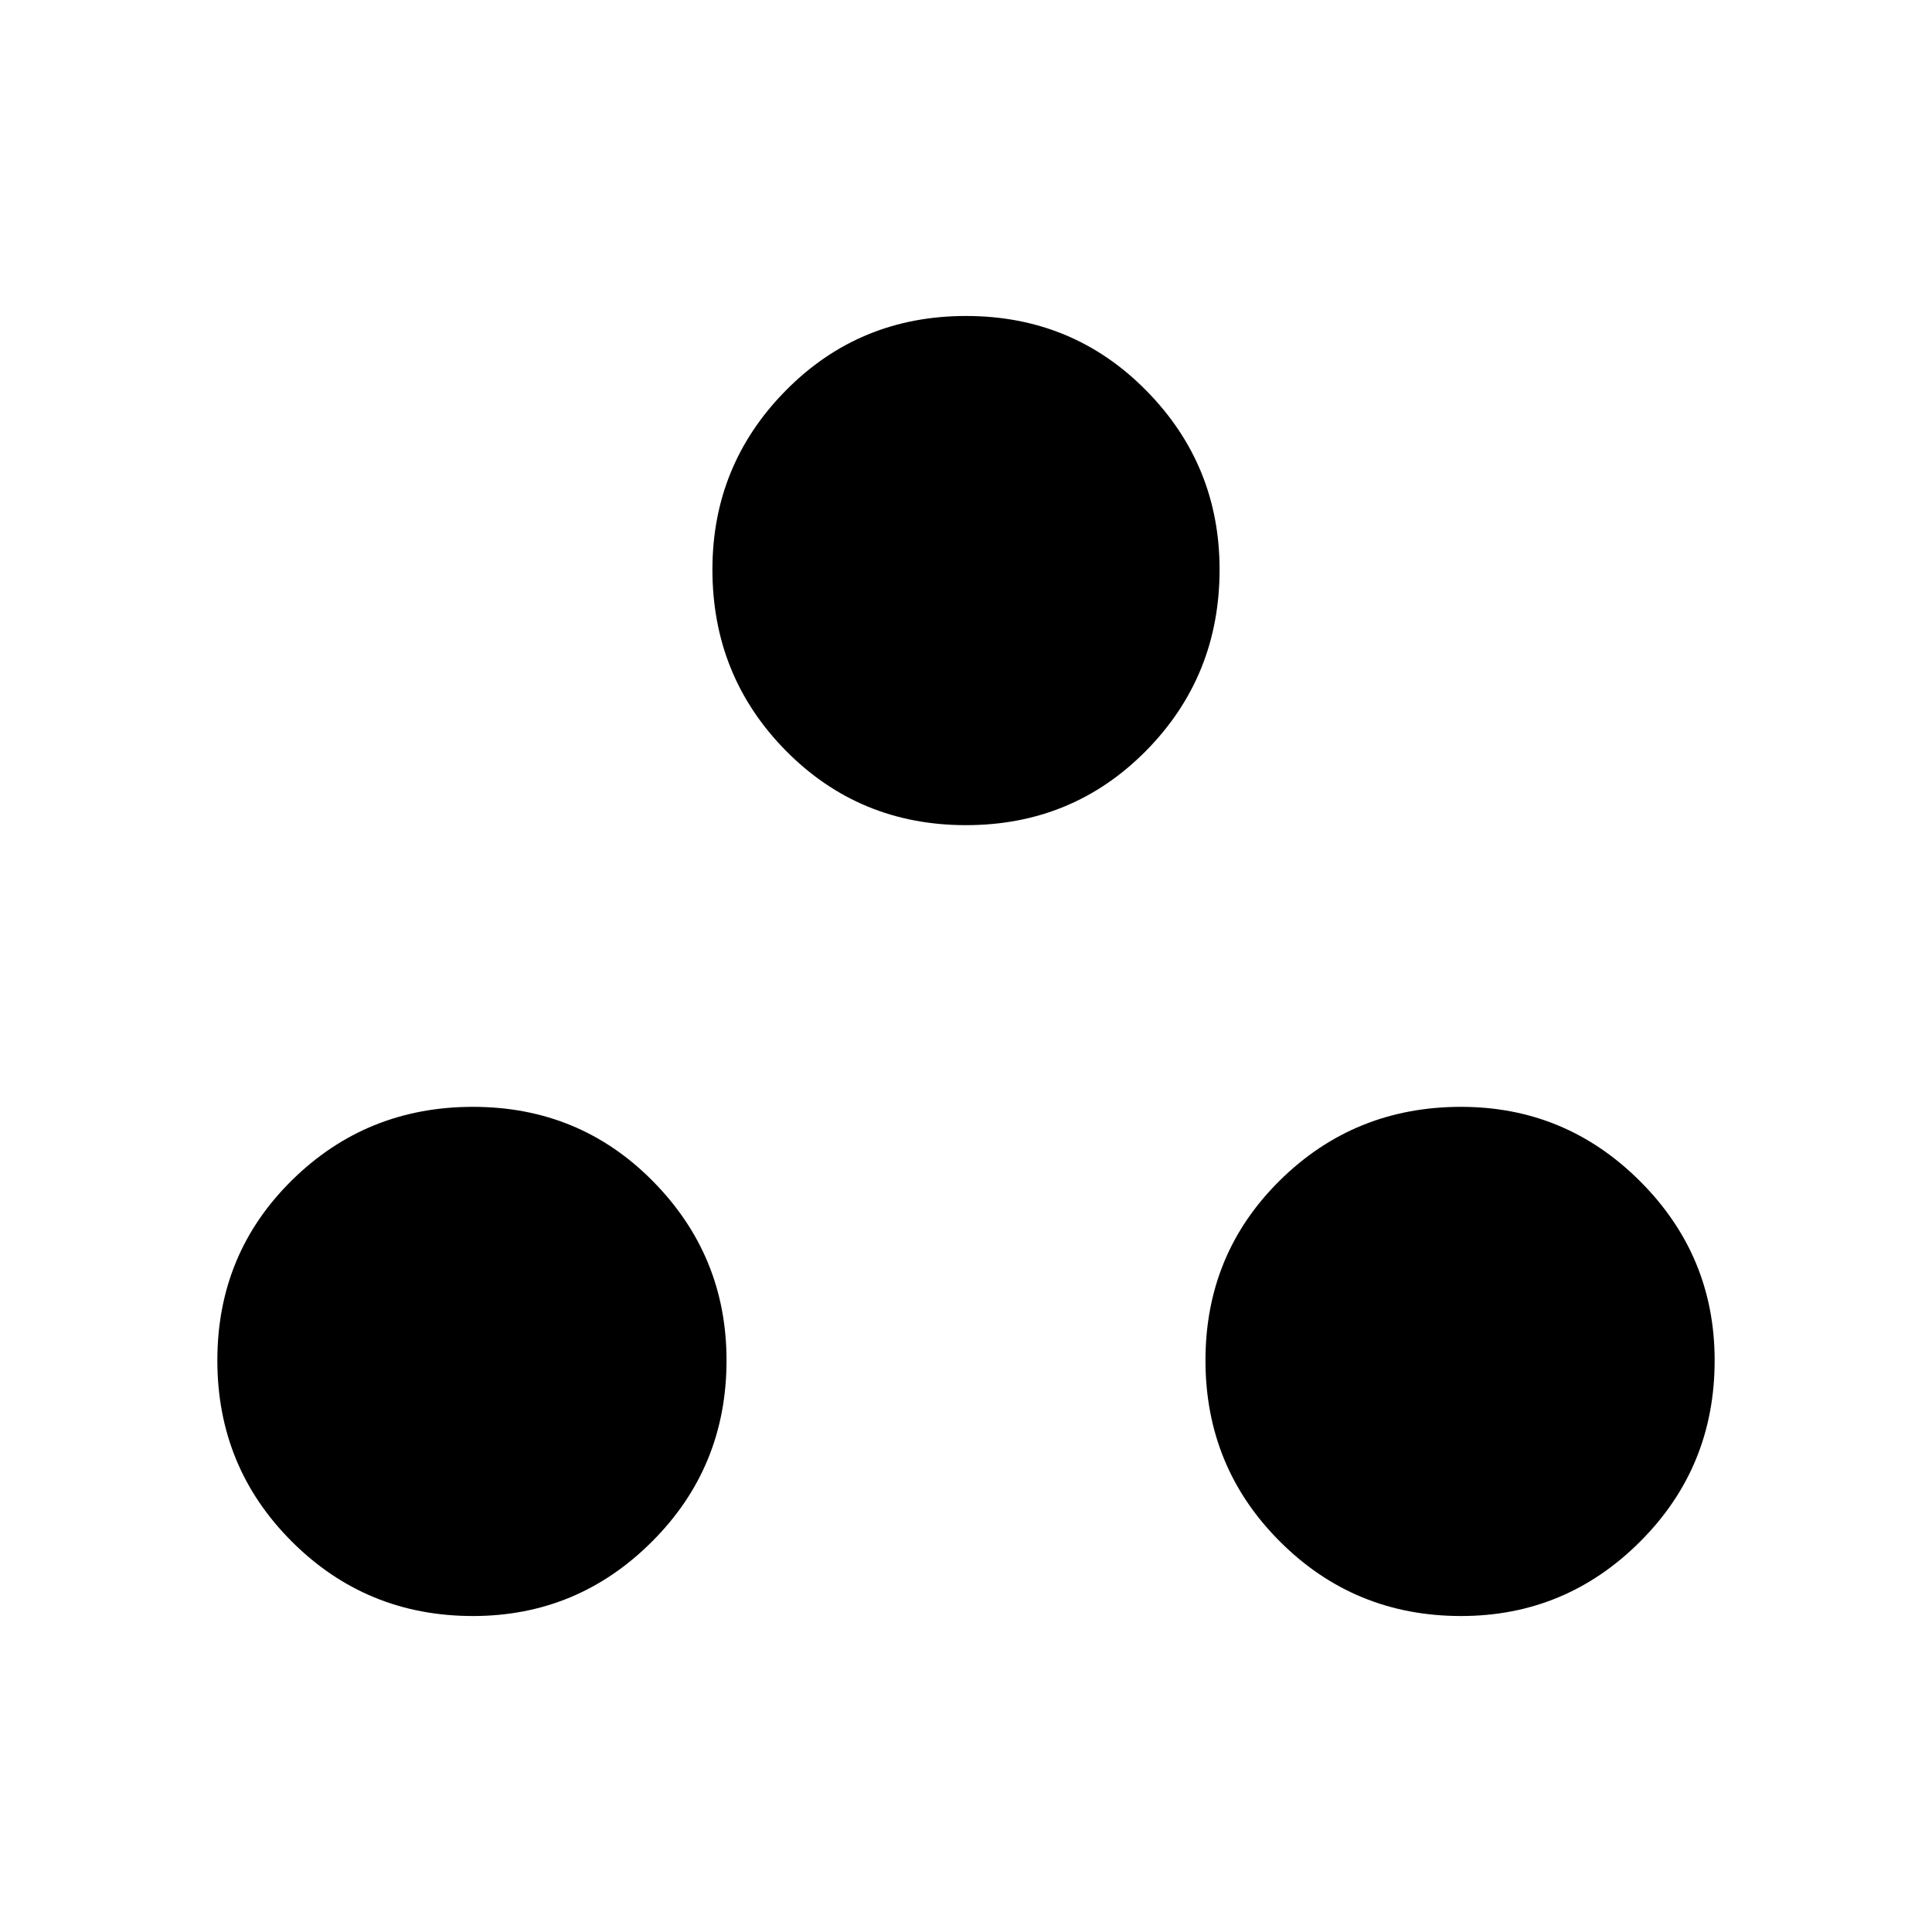 <svg xmlns="http://www.w3.org/2000/svg" height="20" width="20"><path d="M4.896 16.729q-1.104 0-1.875-.771-.771-.77-.771-1.875 0-1.104.771-1.864.771-.761 1.875-.761t1.864.771q.761.771.761 1.854 0 1.105-.771 1.875-.771.771-1.854.771Zm10.229 0q-1.104 0-1.875-.771-.771-.77-.771-1.875 0-1.104.771-1.864.771-.761 1.875-.761 1.083 0 1.854.771.771.771.771 1.854 0 1.105-.771 1.875-.771.771-1.854.771ZM10 8.542q-1.104 0-1.865-.771-.76-.771-.76-1.875 0-1.084.76-1.854.761-.771 1.865-.771t1.865.771q.76.77.76 1.854 0 1.104-.76 1.875-.761.771-1.865.771Z"/></svg>